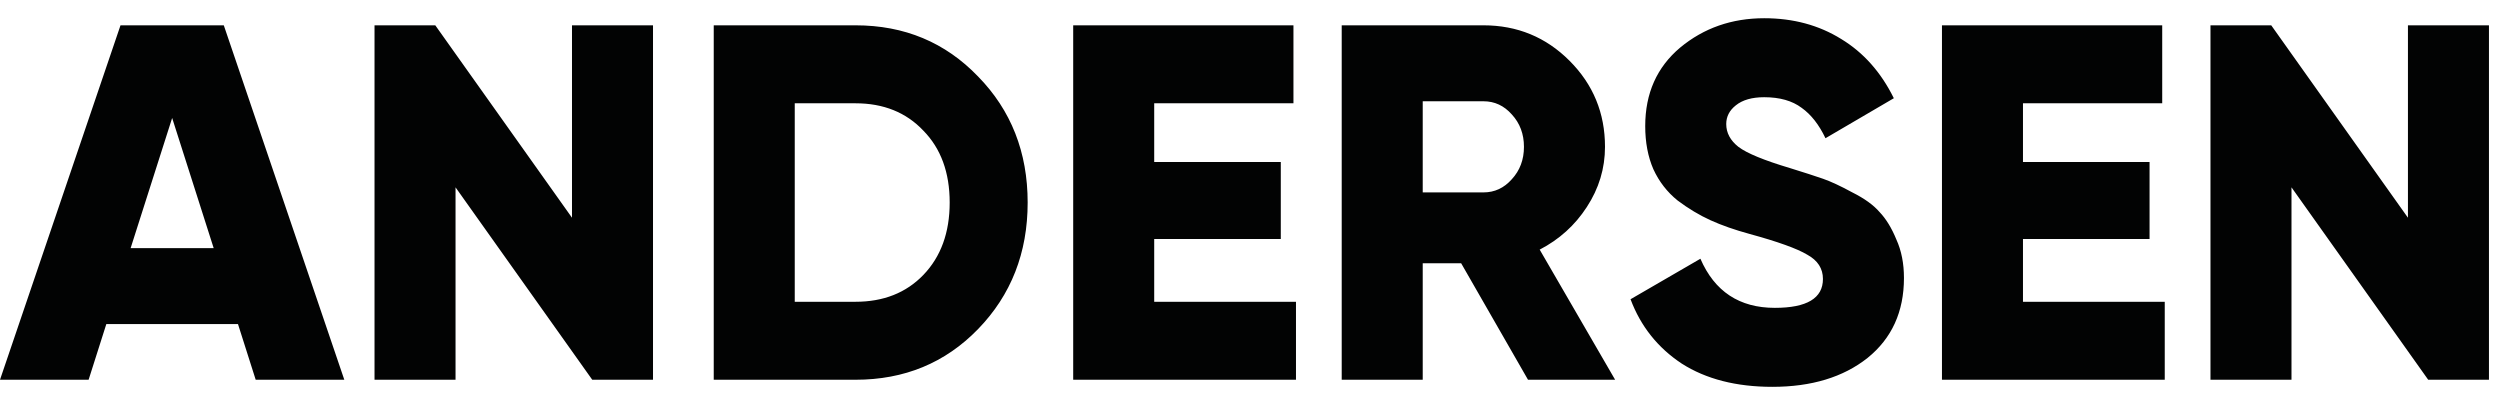 <svg width="79" height="13" viewBox="0 0 79 13" fill="none" xmlns="http://www.w3.org/2000/svg">
<path d="M8.08 12L7.52 10.24H3.36L2.8 12H0L3.808 0.8H7.072L10.88 12H8.08ZM4.128 7.84H6.752L5.44 3.728L4.128 7.84ZM18.075 0.8H20.635V12H18.715L14.395 5.92V12H11.835V0.8H13.755L18.075 6.88V0.8ZM27.034 0.8C28.58 0.8 29.871 1.339 30.906 2.416C31.951 3.483 32.474 4.811 32.474 6.4C32.474 7.989 31.951 9.323 30.906 10.4C29.871 11.467 28.58 12 27.034 12H22.554V0.8H27.034ZM27.034 9.536C27.919 9.536 28.634 9.253 29.178 8.688C29.732 8.112 30.01 7.349 30.01 6.4C30.01 5.451 29.732 4.693 29.178 4.128C28.634 3.552 27.919 3.264 27.034 3.264H25.114V9.536H27.034ZM36.473 9.536H40.953V12H33.913V0.8H40.873V3.264H36.473V5.12H40.473V7.552H36.473V9.536ZM48.285 12L46.173 8.32H44.958V12H42.398V0.8H46.877C47.944 0.8 48.851 1.173 49.597 1.92C50.344 2.667 50.718 3.573 50.718 4.64C50.718 5.323 50.526 5.957 50.142 6.544C49.768 7.12 49.272 7.568 48.654 7.888L51.038 12H48.285ZM44.958 3.2V6.08H46.877C47.23 6.08 47.528 5.941 47.773 5.664C48.029 5.387 48.157 5.045 48.157 4.64C48.157 4.235 48.029 3.893 47.773 3.616C47.528 3.339 47.23 3.2 46.877 3.2H44.958ZM56.005 12.224C54.864 12.224 53.909 11.979 53.141 11.488C52.384 10.987 51.845 10.309 51.525 9.456L53.733 8.176C54.181 9.211 54.965 9.728 56.085 9.728C57.098 9.728 57.605 9.424 57.605 8.816C57.605 8.485 57.44 8.229 57.109 8.048C56.789 7.856 56.181 7.637 55.285 7.392C54.816 7.264 54.405 7.12 54.053 6.96C53.701 6.8 53.354 6.592 53.013 6.336C52.682 6.069 52.426 5.739 52.245 5.344C52.074 4.949 51.989 4.496 51.989 3.984C51.989 2.949 52.357 2.123 53.093 1.504C53.84 0.885 54.725 0.576 55.749 0.576C56.666 0.576 57.477 0.795 58.181 1.232C58.885 1.659 59.44 2.283 59.845 3.104L57.685 4.368C57.482 3.941 57.232 3.621 56.933 3.408C56.634 3.184 56.24 3.072 55.749 3.072C55.365 3.072 55.066 3.157 54.853 3.328C54.65 3.488 54.549 3.685 54.549 3.92C54.549 4.197 54.677 4.437 54.933 4.64C55.2 4.843 55.744 5.067 56.565 5.312C57.013 5.451 57.36 5.563 57.605 5.648C57.85 5.733 58.16 5.877 58.533 6.08C58.917 6.272 59.205 6.48 59.397 6.704C59.6 6.917 59.776 7.205 59.925 7.568C60.085 7.92 60.165 8.325 60.165 8.784C60.165 9.851 59.781 10.693 59.013 11.312C58.245 11.92 57.242 12.224 56.005 12.224ZM63.926 9.536H68.406V12H61.366V0.8H68.326V3.264H63.926V5.12H67.926V7.552H63.926V9.536ZM76.091 0.8H78.651V12H76.731L72.411 5.92V12H69.851V0.8H71.771L76.091 6.88V0.8Z" fill="#020303"/>
</svg>
